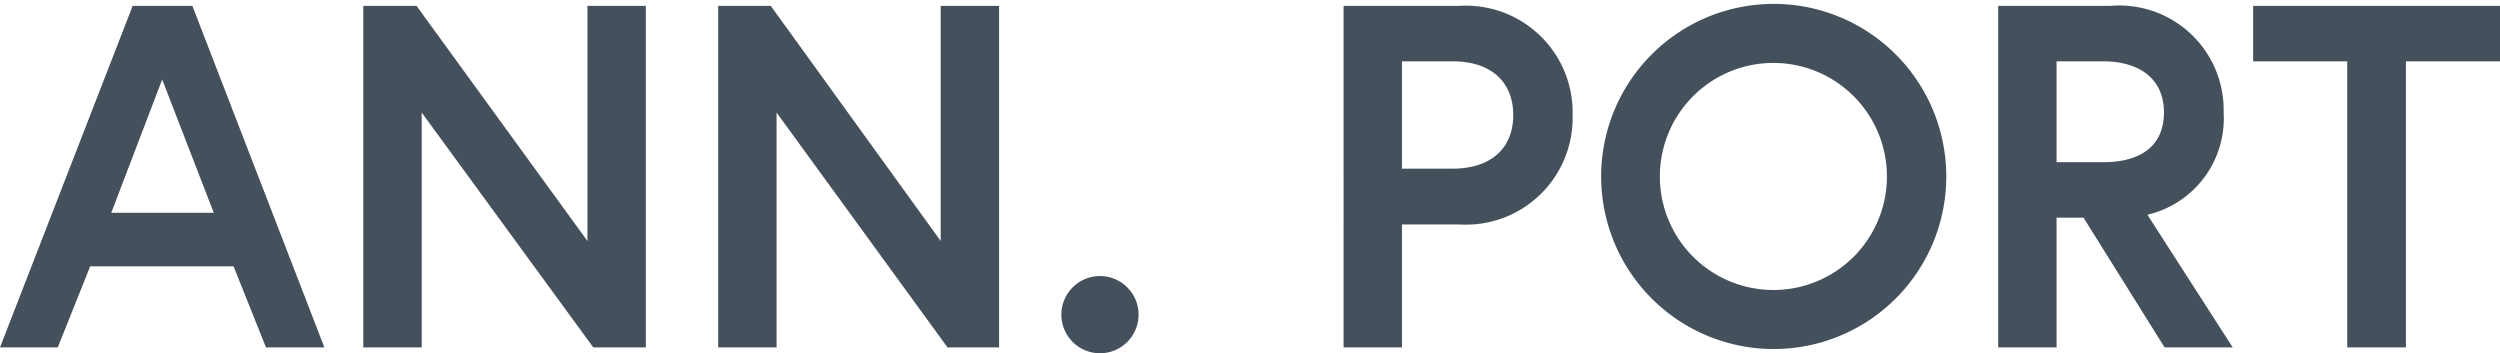 <svg xmlns="http://www.w3.org/2000/svg" viewBox="0 0 77.07 10.89"><defs><style>.cls-1{fill:#44515c;}</style></defs><g id="Layer_2" data-name="Layer 2"><g id="Layer_1-2" data-name="Layer 1"><path class="cls-1" d="M4.09.18H5.93L10,10.71H8.2l-1-2.5H2.78l-1,2.5H0ZM3.43,6.56H6.59L5,2.45Z"/><path class="cls-1" d="M12.84.18l5.27,7.25V.18h1.8V10.71H18.29L13,3.47v7.24h-1.8V.18Z"/><path class="cls-1" d="M23.76.18,29,7.43V.18h1.8V10.71H29.21L23.94,3.47v7.24h-1.8V.18Z"/><path class="cls-1" d="M33.91,8.51A1.19,1.19,0,1,1,32.72,9.7,1.19,1.19,0,0,1,33.91,8.51Z"/><path class="cls-1" d="M41.42.18H45a3.29,3.29,0,0,1,3.48,3.37A3.29,3.29,0,0,1,45,6.92H43.22v3.79h-1.8Zm5.23,3.37c0-1-.65-1.66-1.88-1.66H43.22V5.2h1.55C46,5.2,46.65,4.54,46.65,3.55Z"/><path class="cls-1" d="M60,5.44a5.32,5.32,0,1,1-10.64,0A5.32,5.32,0,1,1,60,5.44Zm-1.83,0a3.5,3.5,0,1,0-7,0,3.5,3.5,0,1,0,7,0Z"/><path class="cls-1" d="M61.6.18h3.46a3.22,3.22,0,0,1,3.49,3.28A3.05,3.05,0,0,1,66.2,6.62l2.63,4.09h-2.1l-2.5-4H63.4v4H61.6Zm5.11,3.28c0-1-.72-1.57-1.88-1.57H63.4V5h1.43C66,5,66.71,4.5,66.71,3.46Z"/><path class="cls-1" d="M72.36,1.89h-2.9V.18h7.61V1.89h-2.9v8.82H72.36Z"/></g></g></svg>